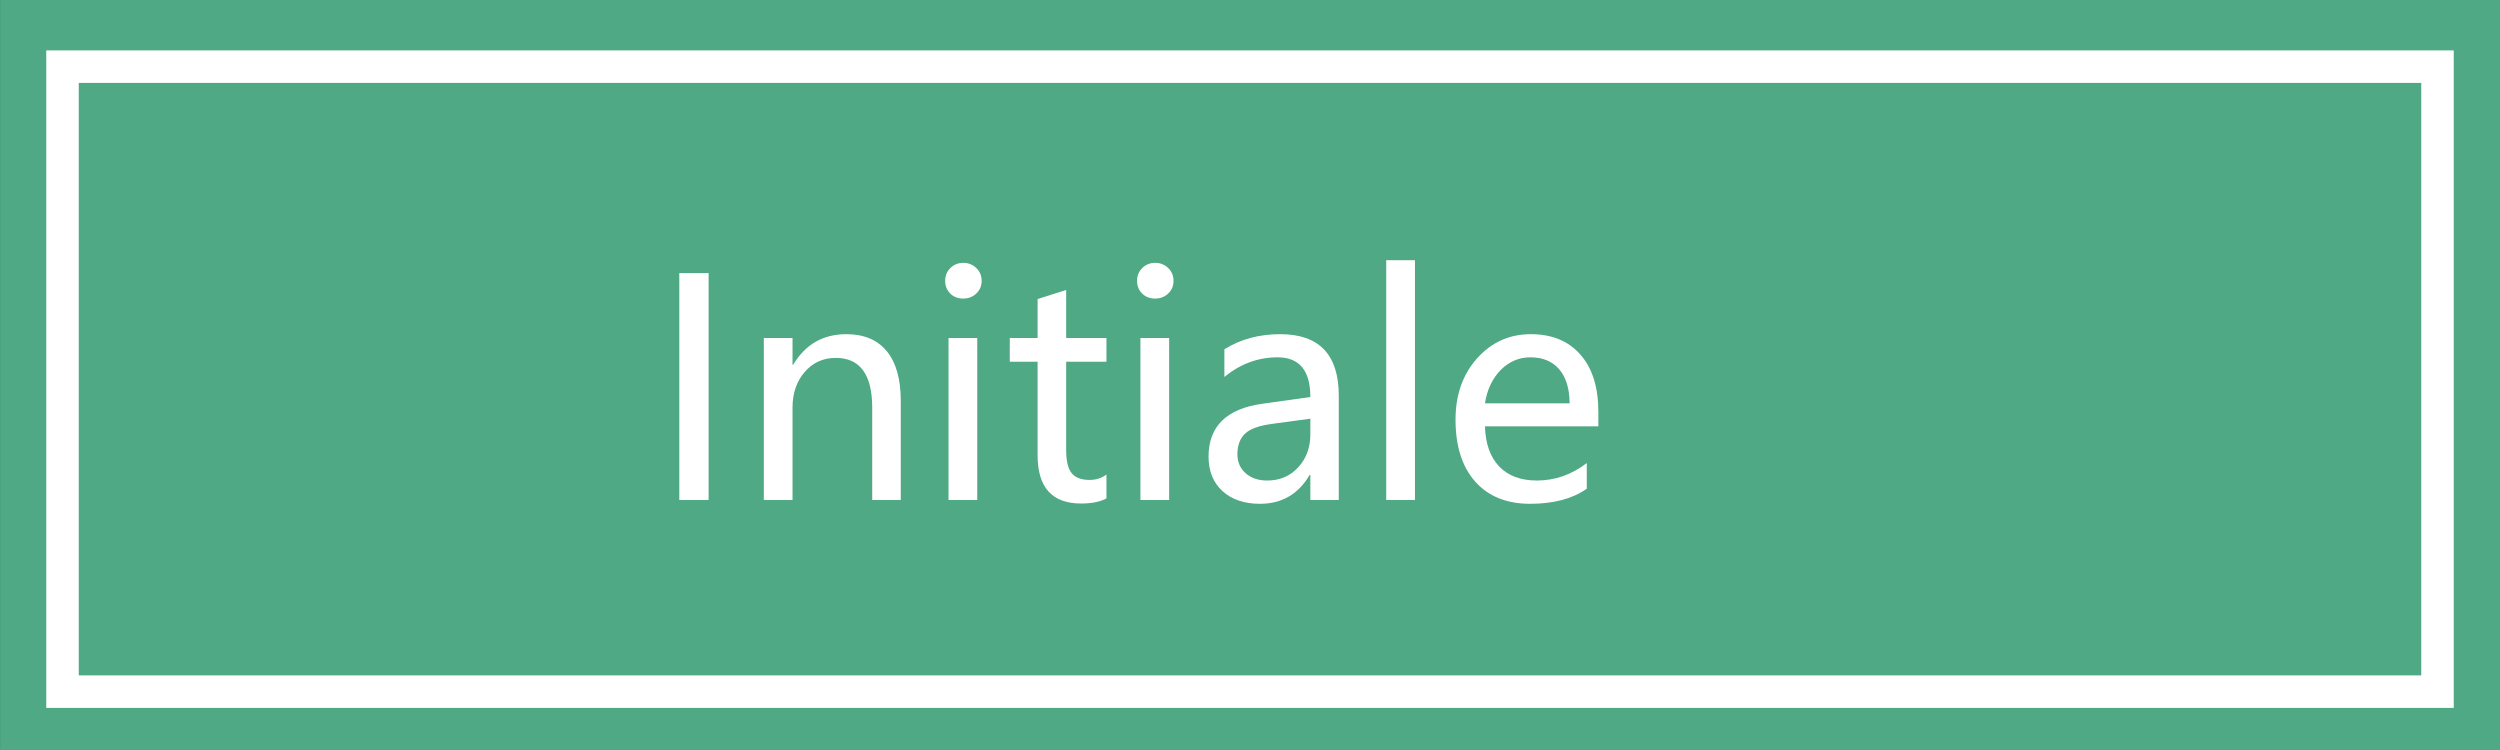 <svg width="100" height="30" viewBox="0 0 100 30" fill="none" xmlns="http://www.w3.org/2000/svg">
<rect x="0" y="0" width="100" height="30" fill="#333333" stroke="none"/>
<g clip-path="url(#clip0)">
<path d="M100.001 0H0.002V30H100.001V0Z" fill="#4EA984"/>
<path d="M97.5 2.666H2.5V27.666H97.5V2.666Z" fill="#4EA984"/>
<path d="M97.5 2.666H2.5V27.666H97.5V2.666Z" stroke="white" stroke-width="1.3"/>
<path d="M28.344 10.924V20H27.172V10.924H28.344Z" fill="white"/>
<path d="M36.031 20H34.889V16.314C34.889 14.982 34.402 14.316 33.43 14.316C32.926 14.316 32.512 14.504 32.188 14.879C31.863 15.254 31.701 15.729 31.701 16.303V20H30.553V13.52H31.701V14.592H31.725C32.213 13.775 32.922 13.367 33.852 13.367C34.562 13.367 35.103 13.596 35.475 14.053C35.846 14.506 36.031 15.168 36.031 16.039V20Z" fill="white"/>
<path d="M37.807 11.234C37.807 11.031 37.875 10.861 38.012 10.725C38.152 10.584 38.324 10.514 38.527 10.514C38.734 10.514 38.908 10.582 39.049 10.719C39.193 10.855 39.266 11.027 39.266 11.234C39.266 11.438 39.193 11.607 39.049 11.744C38.908 11.877 38.734 11.943 38.527 11.943C38.32 11.943 38.148 11.877 38.012 11.744C37.875 11.607 37.807 11.438 37.807 11.234ZM37.941 20V13.52H39.09V20H37.941Z" fill="white"/>
<path d="M44.258 19.936C44.008 20.072 43.67 20.141 43.244 20.141C42.084 20.141 41.504 19.498 41.504 18.213V14.469H40.391V13.52H41.504V11.961L42.647 11.598V13.52H44.258V14.469H42.647V18.008C42.647 18.434 42.719 18.738 42.863 18.922C43.008 19.105 43.248 19.197 43.584 19.197C43.842 19.197 44.066 19.125 44.258 18.98V19.936Z" fill="white"/>
<path d="M45.482 11.234C45.482 11.031 45.551 10.861 45.688 10.725C45.828 10.584 46 10.514 46.203 10.514C46.41 10.514 46.584 10.582 46.725 10.719C46.869 10.855 46.941 11.027 46.941 11.234C46.941 11.438 46.869 11.607 46.725 11.744C46.584 11.877 46.41 11.943 46.203 11.943C45.996 11.943 45.824 11.877 45.688 11.744C45.551 11.607 45.482 11.438 45.482 11.234ZM45.617 20V13.52H46.766V20H45.617Z" fill="white"/>
<path d="M48.975 13.971C49.619 13.568 50.363 13.367 51.207 13.367C52.77 13.367 53.551 14.188 53.551 15.828V20H52.414V18.998H52.385C51.935 19.768 51.273 20.152 50.398 20.152C49.77 20.152 49.27 19.982 48.898 19.643C48.527 19.303 48.342 18.844 48.342 18.266C48.342 17.055 49.059 16.35 50.492 16.15L52.414 15.881C52.414 14.822 51.977 14.293 51.102 14.293C50.324 14.293 49.615 14.555 48.975 15.078V13.971ZM50.897 16.953C50.365 17.023 49.998 17.156 49.795 17.352C49.596 17.547 49.496 17.82 49.496 18.172C49.496 18.48 49.605 18.732 49.824 18.928C50.043 19.123 50.332 19.221 50.691 19.221C51.191 19.221 51.603 19.045 51.928 18.693C52.252 18.342 52.414 17.9 52.414 17.369V16.748L50.897 16.953Z" fill="white"/>
<path d="M55.449 20V10.408H56.598V20H55.449Z" fill="white"/>
<path d="M63.934 17.053H59.398C59.418 17.744 59.607 18.279 59.967 18.658C60.326 19.033 60.828 19.221 61.473 19.221C62.199 19.221 62.865 18.988 63.471 18.523V19.549C62.9 19.951 62.145 20.152 61.203 20.152C60.266 20.152 59.533 19.855 59.006 19.262C58.482 18.668 58.221 17.844 58.221 16.789C58.221 15.797 58.508 14.979 59.082 14.334C59.66 13.69 60.377 13.367 61.232 13.367C62.08 13.367 62.742 13.641 63.219 14.188C63.695 14.73 63.934 15.492 63.934 16.473V17.053ZM62.785 16.133C62.781 15.547 62.643 15.094 62.369 14.773C62.096 14.453 61.711 14.293 61.215 14.293C60.758 14.293 60.361 14.463 60.025 14.803C59.693 15.143 59.484 15.586 59.398 16.133H62.785Z" fill="white"/>
</g>
<defs>
<clipPath id="clip0">
<rect width="100" height="30" fill="white"/>
</clipPath>
</defs>
</svg>

